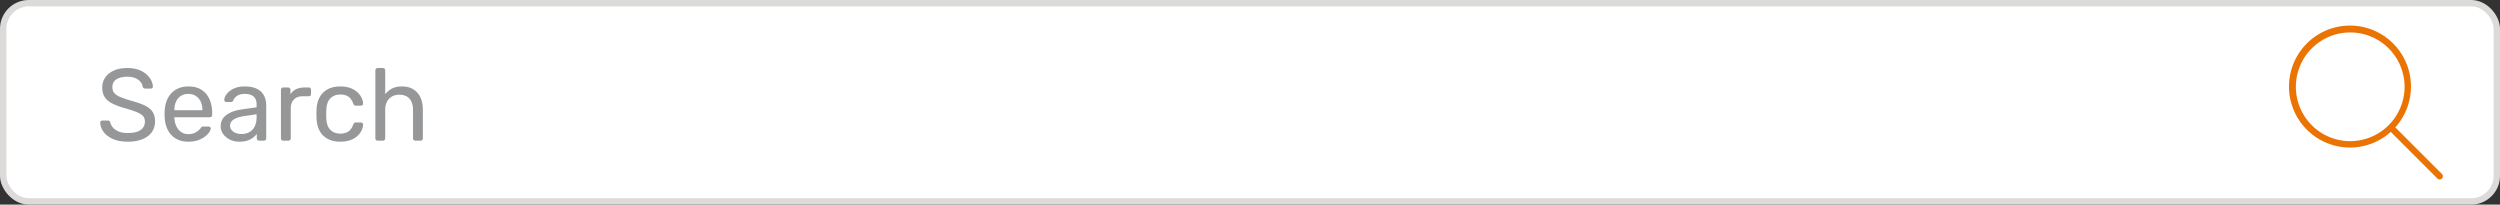 <svg width="391" height="32" viewBox="0 0 391 32" xmlns="http://www.w3.org/2000/svg"><rect x="0" y="0" width="391" height="32" fill="#333333" stroke="none"/><g fill="none" fill-rule="evenodd"><rect stroke="#DDDBDA" fill="#FFF" x=".5" y=".5" width="390" height="31" rx="4"/><path d="M381.929 27.222l-7.303-7.303a9.538 9.538 0 10-.707.707l7.303 7.303a.5.5 0 00.707-.707zm-14.354-5.147a8.5 8.5 0 118.5-8.5 8.51 8.51 0 01-8.5 8.5z" fill="#EB7302" fill-rule="nonzero"/><path d="M19.992 22.16c.864 0 1.613-.125 2.248-.376.635-.25 1.128-.613 1.48-1.088.352-.475.528-1.048.528-1.72 0-.608-.13-1.107-.392-1.496-.261-.39-.664-.715-1.208-.976-.544-.261-1.243-.51-2.096-.744a16.597 16.597 0 01-1.712-.576c-.437-.181-.757-.392-.96-.632-.203-.24-.304-.541-.304-.904 0-.565.216-.981.648-1.248.432-.267.995-.4 1.688-.4.683 0 1.237.15 1.664.448.427.299.672.667.736 1.104a.42.42 0 00.184.24c.08.043.157.064.232.064h.848c.117 0 .203-.035.256-.104a.35.35 0 00.08-.216 2.34 2.34 0 00-.272-.984 3.223 3.223 0 00-.752-.944 3.717 3.717 0 00-1.24-.704c-.496-.176-1.075-.264-1.736-.264-.832 0-1.539.133-2.12.4-.581.267-1.027.627-1.336 1.08a2.67 2.67 0 00-.464 1.544c0 .608.125 1.11.376 1.504.25.395.632.725 1.144.992.512.267 1.157.512 1.936.736.747.213 1.355.41 1.824.592.47.181.819.387 1.048.616.23.23.344.53.344.904 0 .544-.216.979-.648 1.304-.432.325-1.107.488-2.024.488-.597 0-1.085-.083-1.464-.248-.379-.165-.672-.373-.88-.624a1.763 1.763 0 01-.392-.76.475.475 0 00-.128-.224c-.064-.064-.16-.096-.288-.096h-.816a.339.339 0 00-.248.104.321.321 0 00-.104.232c.021.512.2.995.536 1.448.336.453.819.821 1.448 1.104.63.283 1.408.424 2.336.424zm9.46 0c.555 0 1.045-.072 1.472-.216a3.84 3.84 0 001.088-.552c.299-.224.528-.45.688-.68.16-.23.245-.424.256-.584.01-.107-.019-.19-.088-.248a.395.395 0 00-.264-.088h-.768a.607.607 0 00-.256.04c-.053.027-.128.11-.224.248-.053.075-.16.184-.32.328a2.46 2.46 0 01-.624.392c-.256.117-.576.176-.96.176-.448 0-.832-.117-1.152-.352a2.278 2.278 0 01-.736-.92 3.348 3.348 0 01-.288-1.224v-.144h5.536a.374.374 0 00.264-.096.352.352 0 00.104-.272v-.272c0-.843-.144-1.579-.432-2.208-.288-.63-.707-1.115-1.256-1.456-.55-.341-1.23-.512-2.04-.512-.725 0-1.357.155-1.896.464-.539.31-.963.75-1.272 1.32-.31.57-.485 1.235-.528 1.992-.01.139-.016.317-.016.536 0 .219.005.397.016.536.064 1.173.421 2.099 1.072 2.776.65.677 1.525 1.016 2.624 1.016zm2.208-4.928h-4.384v-.048c0-.48.085-.907.256-1.28.17-.373.419-.67.744-.888.325-.219.717-.328 1.176-.328.459 0 .853.11 1.184.328.33.219.584.515.76.888.176.373.264.8.264 1.28v.048zm5.767 4.928c.512 0 .944-.061 1.296-.184.352-.123.645-.277.88-.464s.421-.376.56-.568v.688c0 .107.032.195.096.264.064.07.155.104.272.104h.736a.358.358 0 00.368-.368v-5.184c0-.363-.056-.72-.168-1.072a2.543 2.543 0 00-.544-.944c-.25-.277-.595-.499-1.032-.664-.437-.165-.976-.248-1.616-.248-.576 0-1.064.077-1.464.232a3.28 3.28 0 00-.984.568 2.431 2.431 0 00-.568.688c-.123.235-.184.432-.184.592 0 .096.03.179.088.248.059.07.147.104.264.104h.72c.16 0 .272-.08.336-.24.117-.299.323-.544.616-.736.293-.192.68-.288 1.16-.288.661 0 1.139.144 1.432.432.293.288.44.688.44 1.2v.464l-2.384.336c-.96.139-1.739.427-2.336.864-.597.437-.896 1.024-.896 1.76 0 .459.133.87.4 1.232.267.363.619.65 1.056.864.437.213.923.32 1.456.32zm.336-1.2c-.288 0-.568-.048-.84-.144a1.59 1.59 0 01-.672-.44 1.076 1.076 0 01-.264-.744c0-.384.192-.701.576-.952.384-.25.955-.43 1.712-.536l1.856-.272v.448c0 .597-.104 1.093-.312 1.488a1.99 1.99 0 01-.856.872 2.58 2.58 0 01-1.2.28zm7.33 1.04a.385.385 0 00.272-.104.345.345 0 00.112-.264v-4.704c0-.576.165-1.032.496-1.368.33-.336.784-.504 1.36-.504h.96a.346.346 0 00.256-.096.346.346 0 00.096-.256v-.656a.374.374 0 00-.096-.264.332.332 0 00-.256-.104h-.64c-.523 0-.97.09-1.344.272a2.031 2.031 0 00-.88.816v-.704a.37.37 0 00-.112-.272.37.37 0 00-.272-.112h-.736a.345.345 0 00-.264.112.385.385 0 00-.104.272v7.568a.358.358 0 00.368.368h.784zm8.126.16c.49 0 .93-.056 1.32-.168a3.53 3.53 0 001-.448 3 3 0 00.696-.64c.186-.24.322-.477.408-.712.085-.235.133-.464.144-.688a.28.28 0 00-.096-.256.404.404 0 00-.272-.096h-.768c-.107 0-.187.024-.24.072a.763.763 0 00-.16.248c-.192.523-.454.89-.784 1.104-.331.213-.742.32-1.232.32-.64 0-1.16-.195-1.56-.584-.4-.39-.616-1.027-.648-1.912a19.6 19.6 0 010-1.12c.032-.875.248-1.51.648-1.904.4-.395.92-.592 1.56-.592.49 0 .9.107 1.232.32.33.213.592.581.784 1.104a.75.75 0 00.16.248c.053.048.133.072.24.072h.768a.404.404 0 00.272-.096.28.28 0 00.096-.256 2.302 2.302 0 00-.232-.88 2.784 2.784 0 00-.648-.864 3.384 3.384 0 00-1.096-.656c-.443-.17-.974-.256-1.592-.256-.758 0-1.411.147-1.96.44-.55.293-.974.715-1.272 1.264-.3.55-.46 1.208-.48 1.976-.011.16-.016.373-.016.64s.005.48.016.64c.02.768.18 1.427.48 1.976.298.55.722.97 1.272 1.264.549.293 1.202.44 1.96.44zm6.658-.16a.352.352 0 00.272-.104.374.374 0 00.096-.264V17.2c0-.747.202-1.33.608-1.752.405-.421.938-.632 1.6-.632.704 0 1.237.21 1.6.632.362.421.544 1.005.544 1.752v4.432a.358.358 0 00.368.368h.8a.352.352 0 00.272-.104.374.374 0 00.096-.264V17.12c0-.715-.126-1.341-.376-1.88a2.897 2.897 0 00-1.104-1.264c-.486-.304-1.075-.456-1.768-.456-.64 0-1.168.112-1.584.336a3.377 3.377 0 00-1.056.88v-3.728a.374.374 0 00-.096-.264.352.352 0 00-.272-.104h-.8a.358.358 0 00-.368.368v10.624a.358.358 0 00.368.368h.8z" fill="#969798" fill-rule="nonzero"/></g></svg>